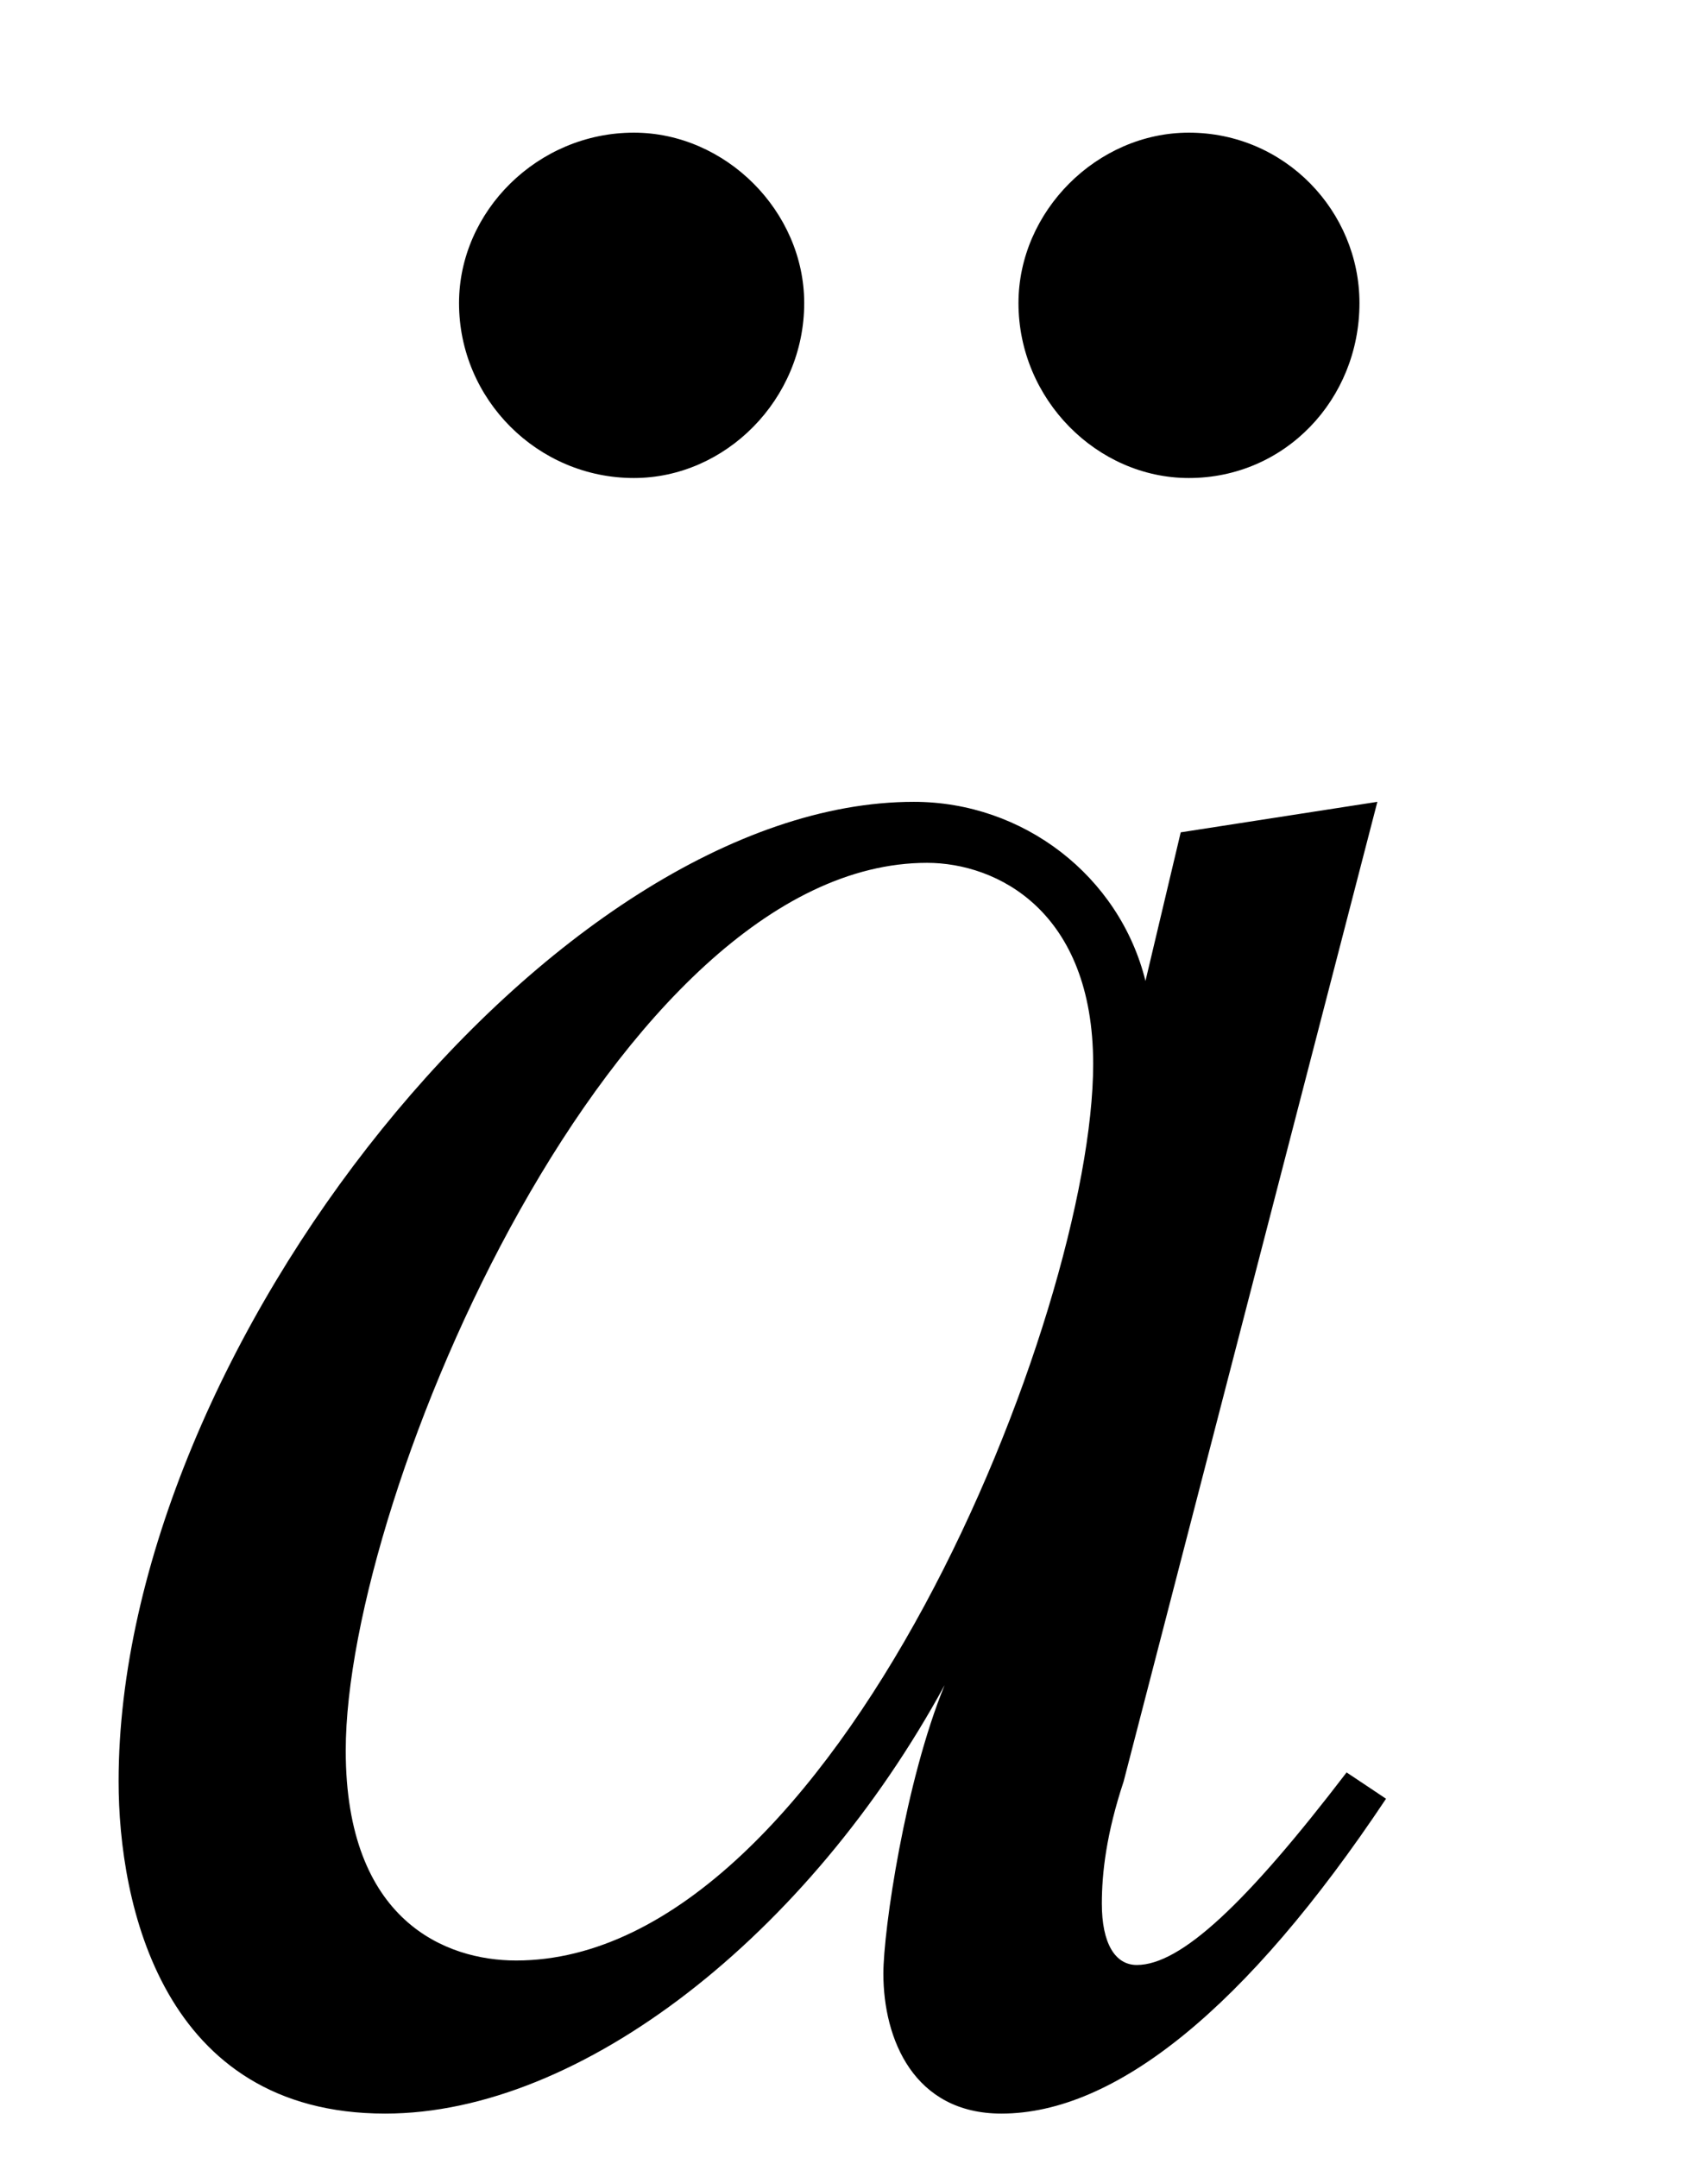<?xml version='1.0' encoding='UTF-8'?>
<svg height="7.71" viewBox="0 0 6.106 7.71" xmlns="http://www.w3.org/2000/svg" width="6.106" xmlns:xlink="http://www.w3.org/1999/xlink">
 <defs>
  <g>
   <g id="glyph-0-0"/>
   <g id="glyph-0-1">
    <path d="M 3.266 -6.344 C 3.266 -6.672 3 -6.953 2.656 -6.953 C 2.328 -6.953 2.047 -6.672 2.047 -6.344 C 2.047 -6 2.328 -5.719 2.656 -5.719 C 3 -5.719 3.266 -6 3.266 -6.344 Z M 1.281 -6.344 C 1.281 -6.672 1 -6.953 0.672 -6.953 C 0.328 -6.953 0.047 -6.672 0.047 -6.344 C 0.047 -6 0.328 -5.719 0.672 -5.719 C 1 -5.719 1.281 -6 1.281 -6.344 Z M 1.281 -6.344 "/>
   </g>
   <g id="glyph-1-0"/>
   <g id="glyph-1-1">
    <path d="M 4.672 -1 L 4.531 -1.094 C 4.172 -0.625 3.938 -0.406 3.781 -0.406 C 3.703 -0.406 3.656 -0.484 3.656 -0.625 C 3.656 -0.734 3.672 -0.875 3.734 -1.062 L 4.641 -4.562 L 3.938 -4.453 L 3.812 -3.922 C 3.719 -4.297 3.375 -4.562 2.984 -4.562 C 1.703 -4.562 0.141 -2.609 0.141 -1.062 C 0.141 -0.625 0.297 0.125 1.094 0.125 C 1.797 0.125 2.609 -0.516 3.094 -1.406 C 2.953 -1.062 2.875 -0.531 2.875 -0.375 C 2.875 -0.141 2.984 0.125 3.297 0.125 C 3.703 0.125 4.172 -0.25 4.672 -1 Z M 3.625 -3.625 C 3.625 -2.734 2.703 -0.422 1.562 -0.422 C 1.312 -0.422 0.953 -0.562 0.953 -1.172 C 0.953 -2.094 1.922 -4.344 3.031 -4.344 C 3.281 -4.344 3.625 -4.172 3.625 -3.625 Z M 3.625 -3.625 "/>
   </g>
  </g>
  <clipPath id="clip-0">
   <path d="M 0 2 L 5 2 L 5 7.711 L 0 7.711 Z M 0 2 " clip-rule="nonzero"/>
  </clipPath>
 </defs>
 <g fill-opacity="1" fill="rgb(0%, 0%, 0%)">
  <use xlink:href="#glyph-0-1" x="1.594" y="7.427"/>
 </g>
 <g clip-path="url(#clip-0)">
  <g fill-opacity="1" fill="rgb(0%, 0%, 0%)">
   <use xlink:href="#glyph-1-1" x="0.283" y="7.427"/>
  </g>
 </g>
 <title>\ddot{}</title>
</svg>

